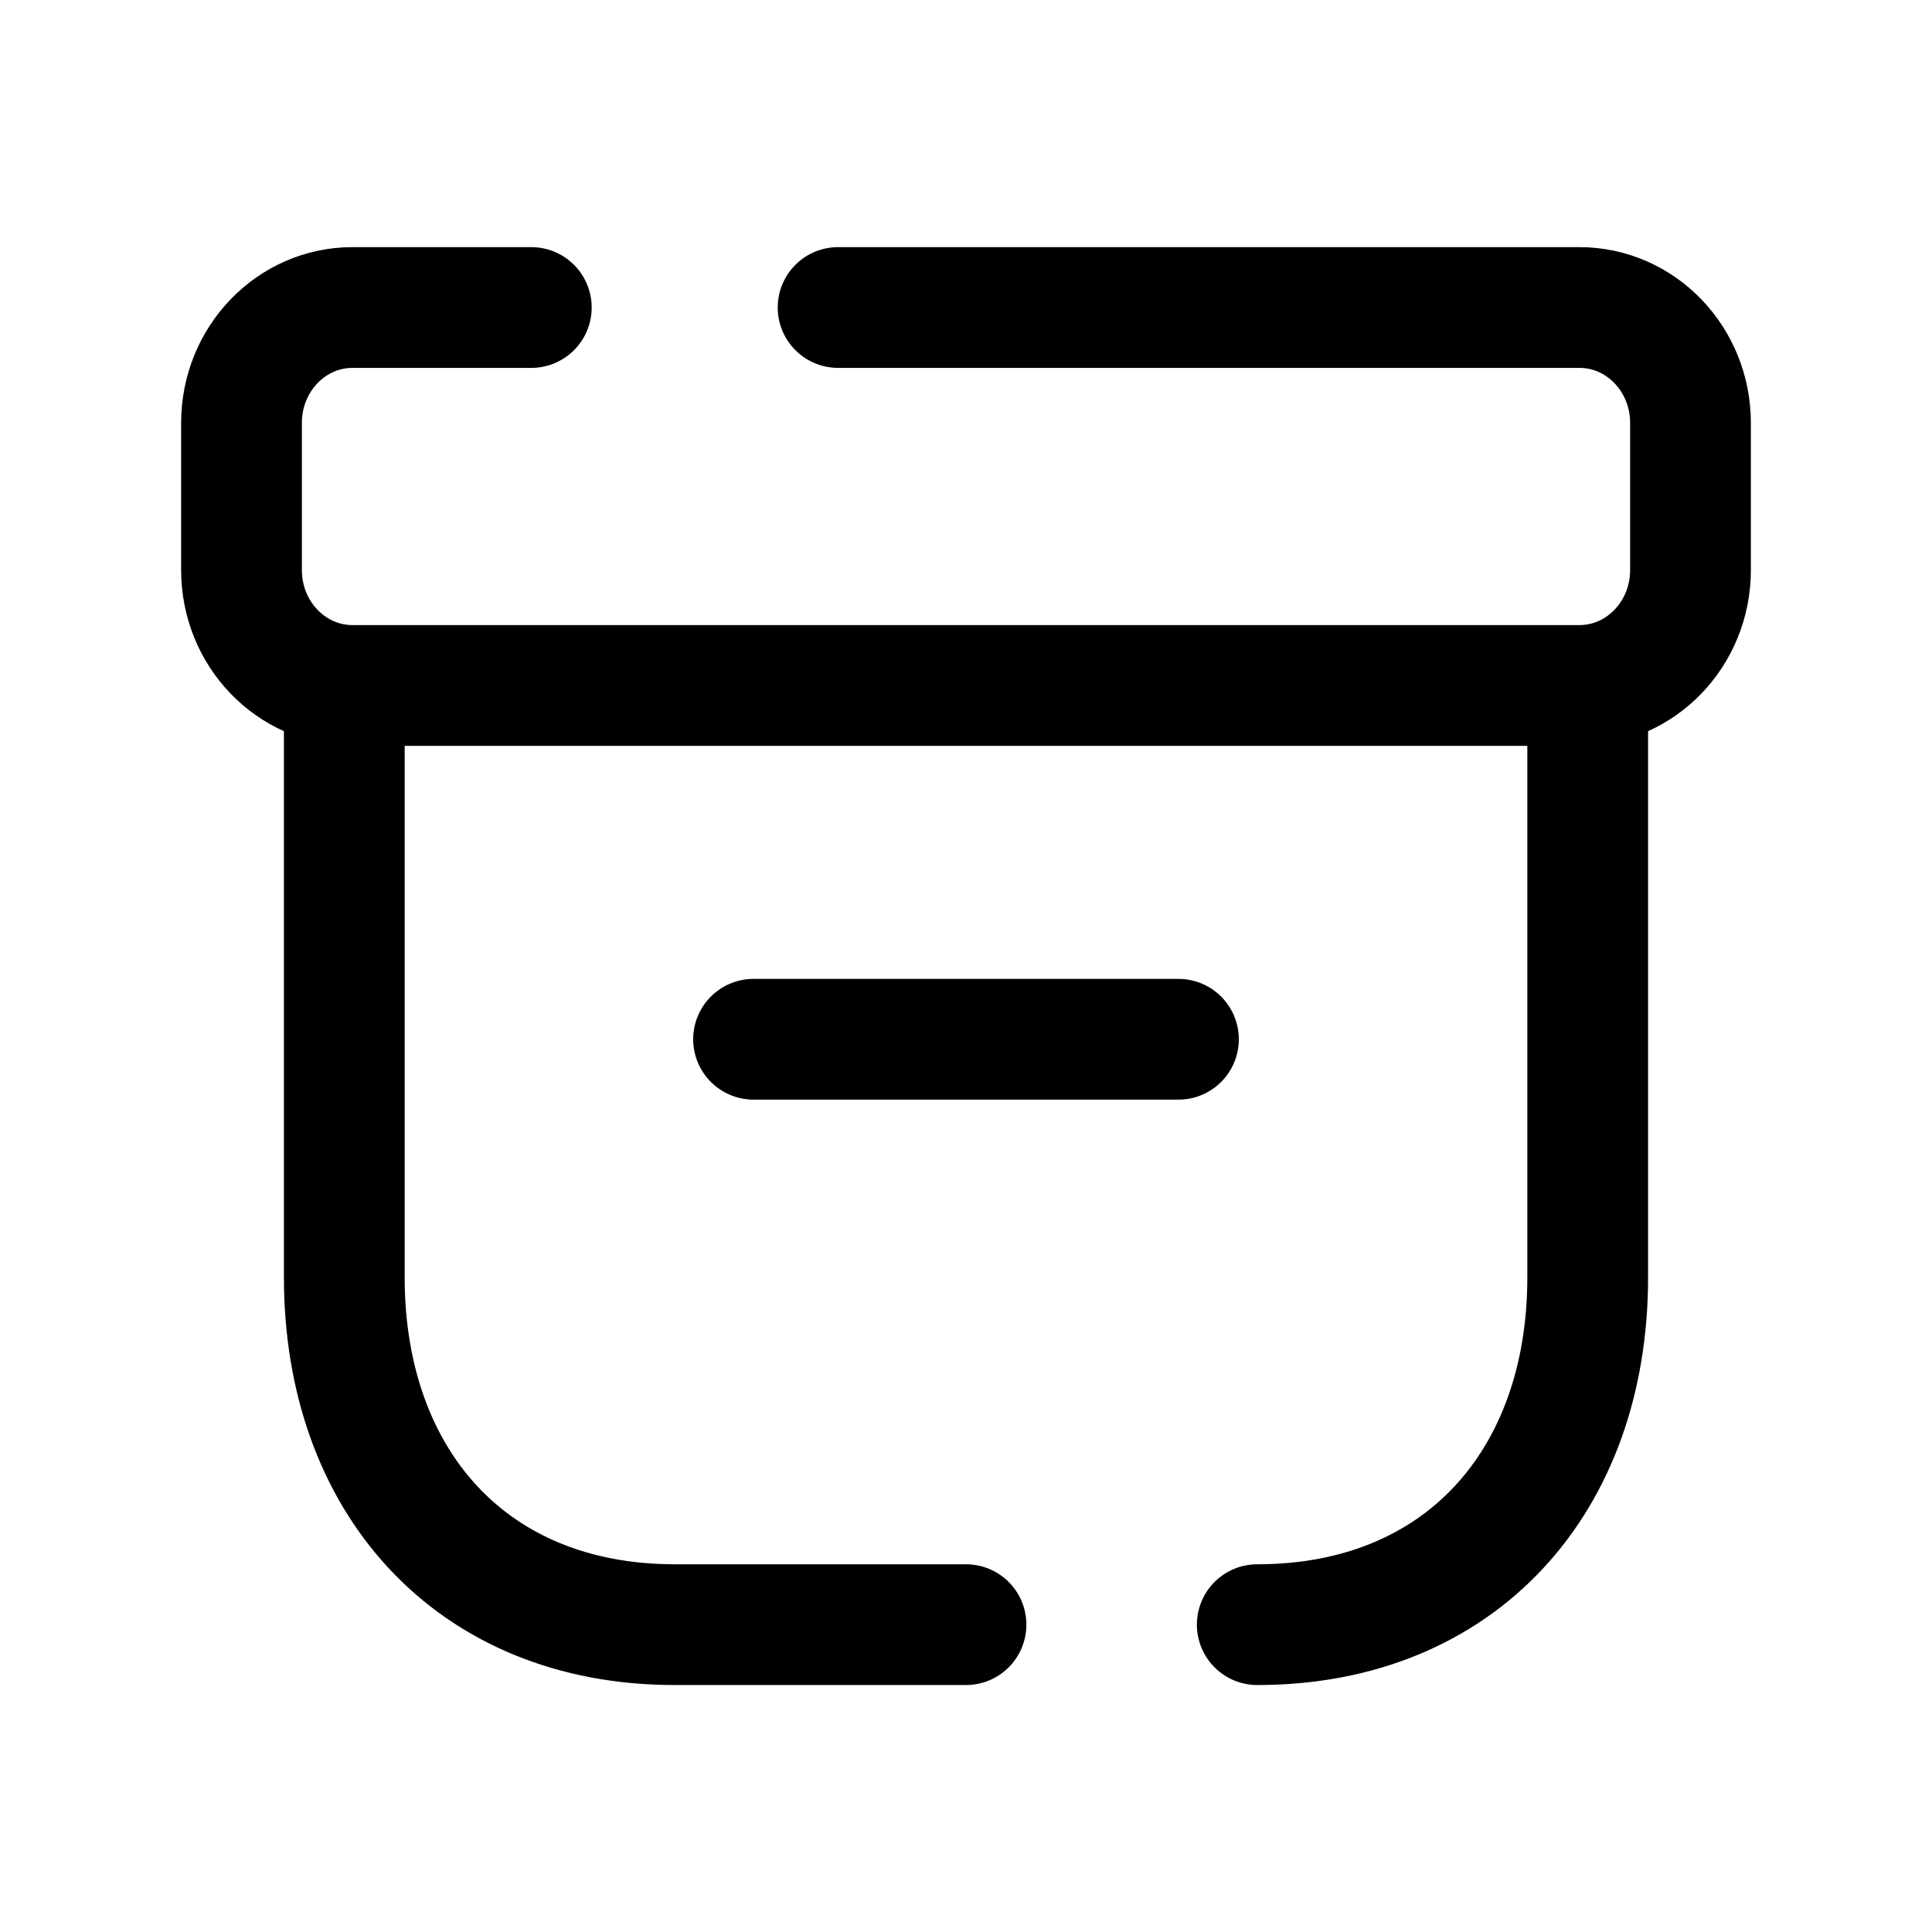 <svg width="24" height="24" viewBox="0 0 24 24" fill="none" xmlns="http://www.w3.org/2000/svg">
<path d="M6.6 3.82H4.379C3.617 3.82 3 4.462 3 5.254V7.081C3 7.873 3.617 8.515 4.379 8.515H19.62C20.382 8.515 21 7.873 21 7.081V5.254C21 4.462 20.382 3.82 19.62 3.82H10.411" stroke="black" stroke-width="1.5" stroke-linecap="round" stroke-linejoin="round"/>
<path d="M9.361 12.91H14.639" stroke="black" stroke-width="1.5" stroke-linecap="round" stroke-linejoin="round"/>
<path d="M4.277 8.516V15.868C4.277 18.396 5.851 20.182 8.381 20.182H12" stroke="black" stroke-width="1.5" stroke-linecap="round" stroke-linejoin="round"/>
<path d="M15.618 20.182C18.148 20.182 19.723 18.396 19.723 15.868V8.516" stroke="black" stroke-width="1.5" stroke-linecap="round" stroke-linejoin="round"/>
</svg>
